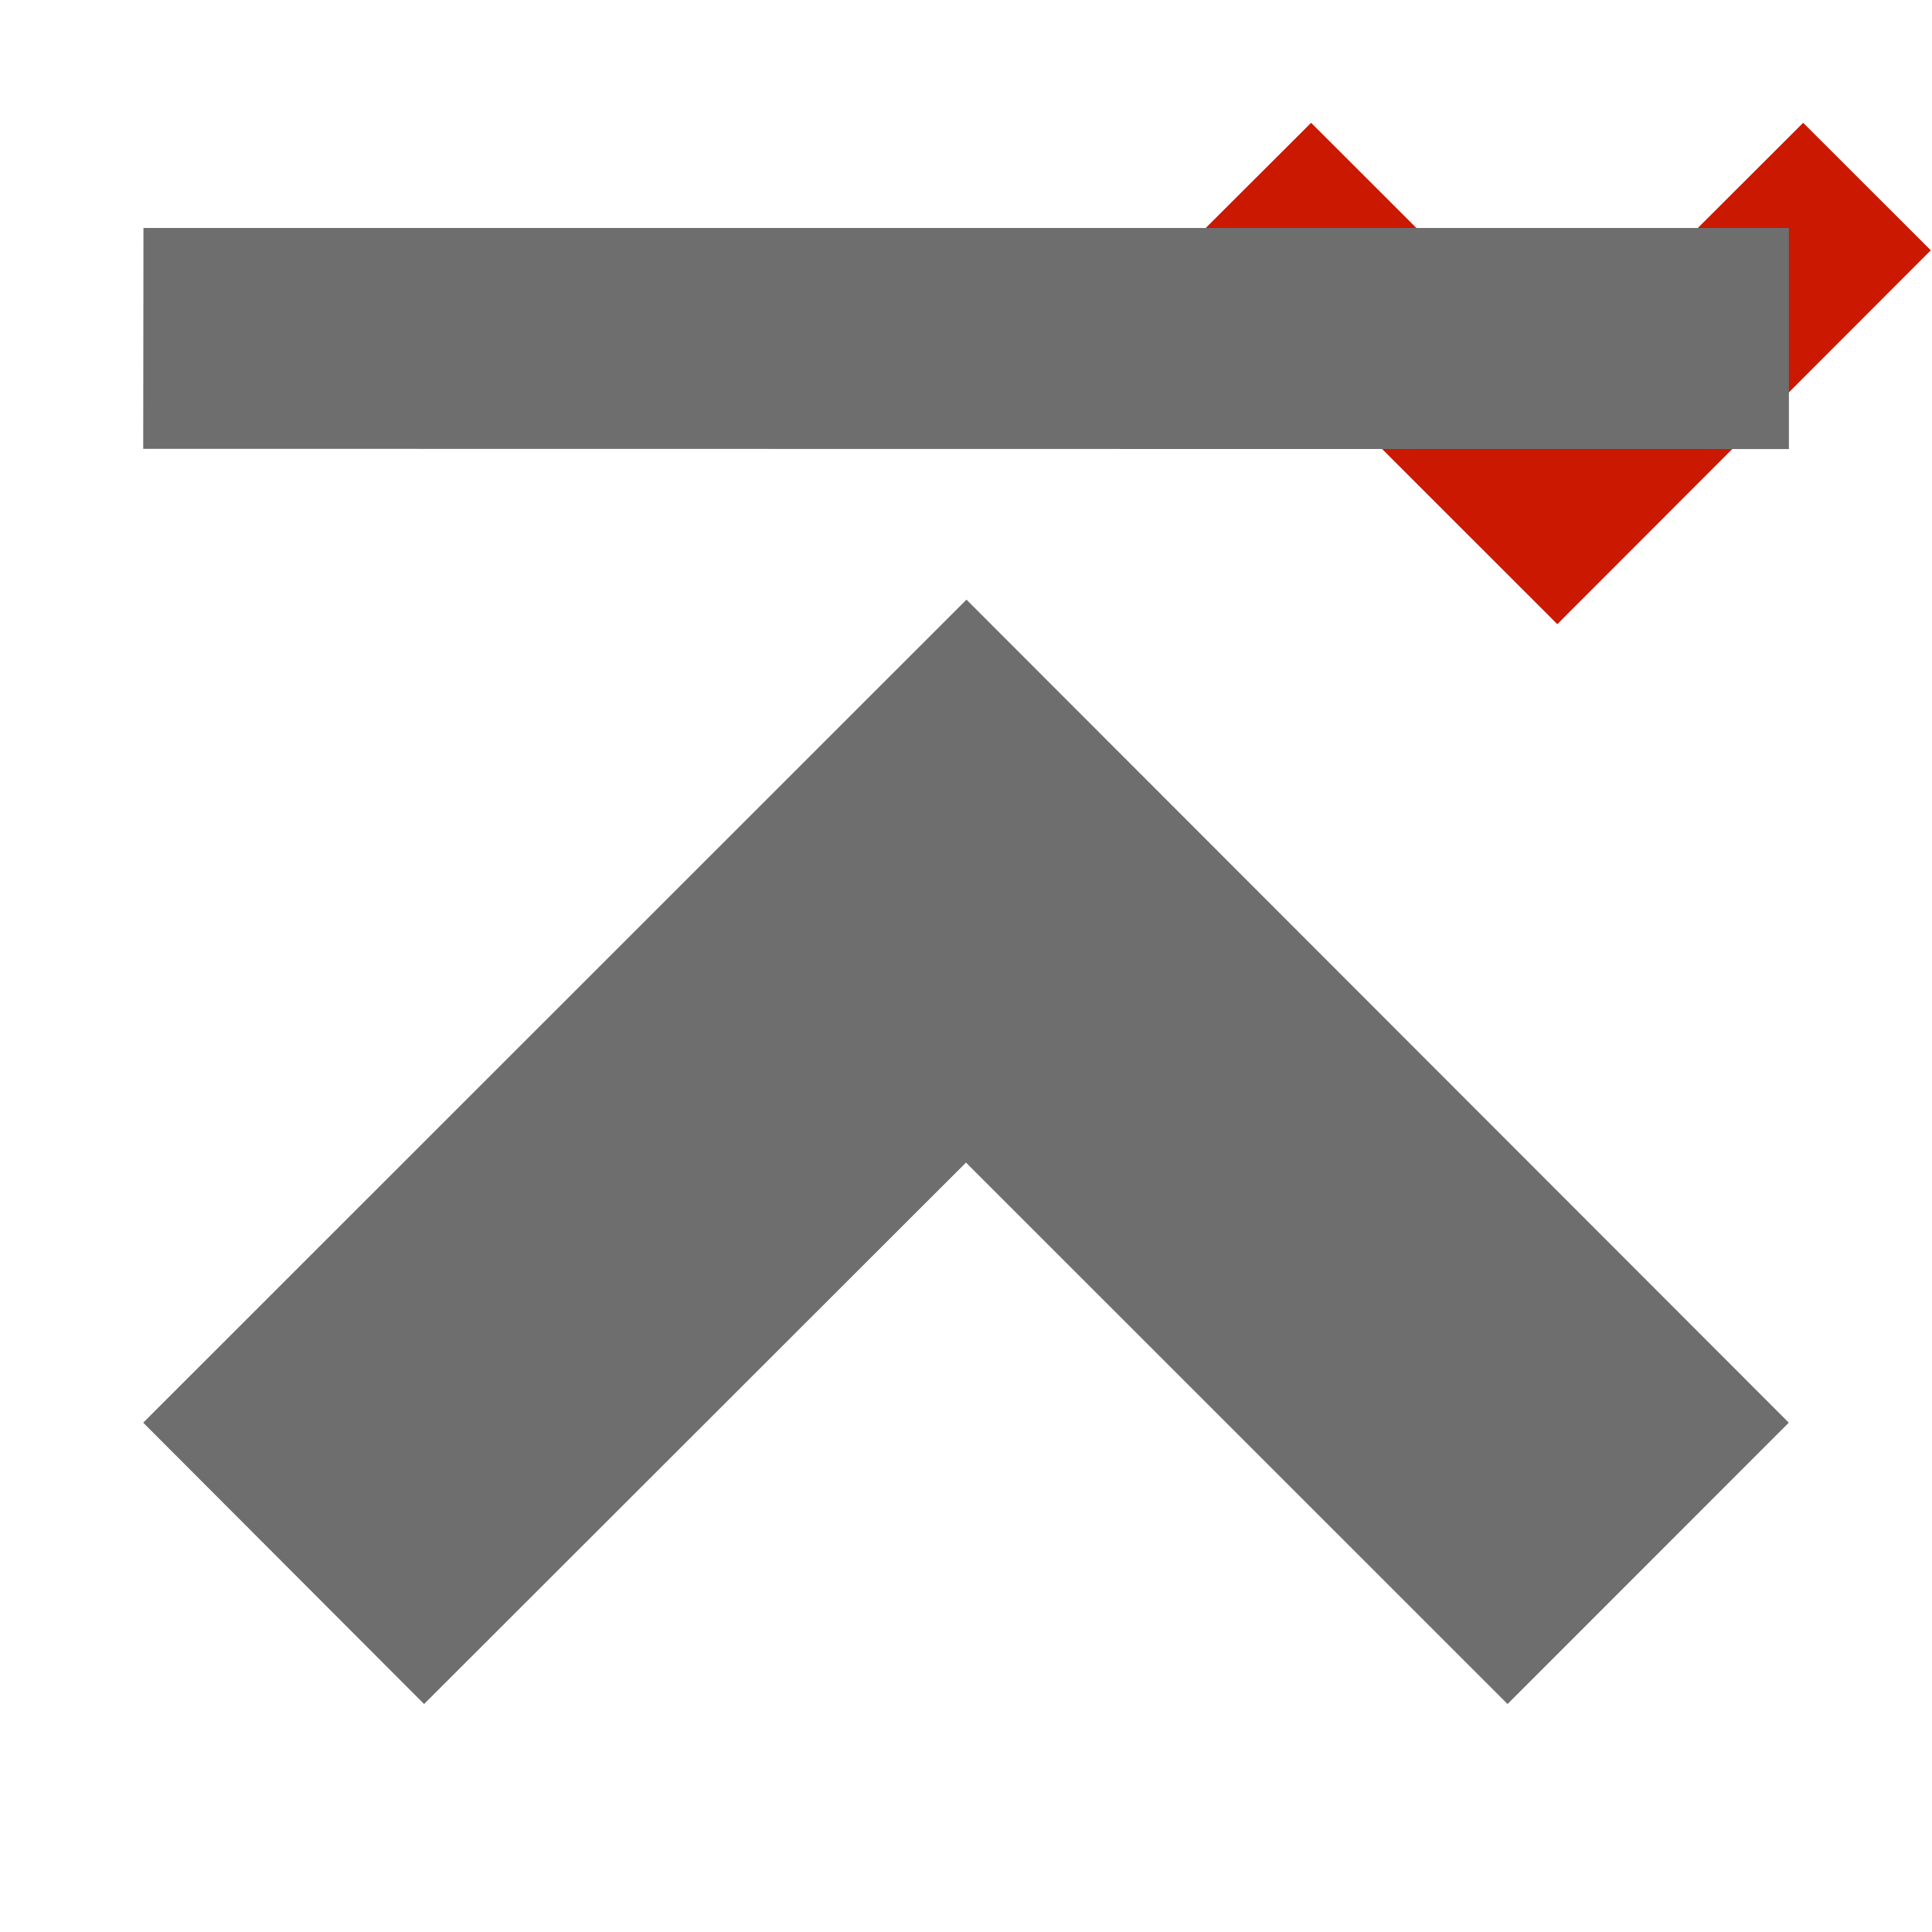 <svg xmlns="http://www.w3.org/2000/svg" viewBox="0 0 16 16" shape-rendering="geometricPrecision" fill="#6e6e6e"><path fill="#cb1800" d="m12.895 3.052-2.037-2.035L9.8 2.073l3.097 3.096 3.093-3.096-1.057-1.056z"/><g mask="url(#a)"><path d="m12.485 14.112 2.329-2.33-6.81-6.816-6.818 6.816 2.326 2.33L8 9.628l4.485 4.484zM1.188 1.888l-.002 1.829 13.629.002V1.888H1.188z"/></g></svg>